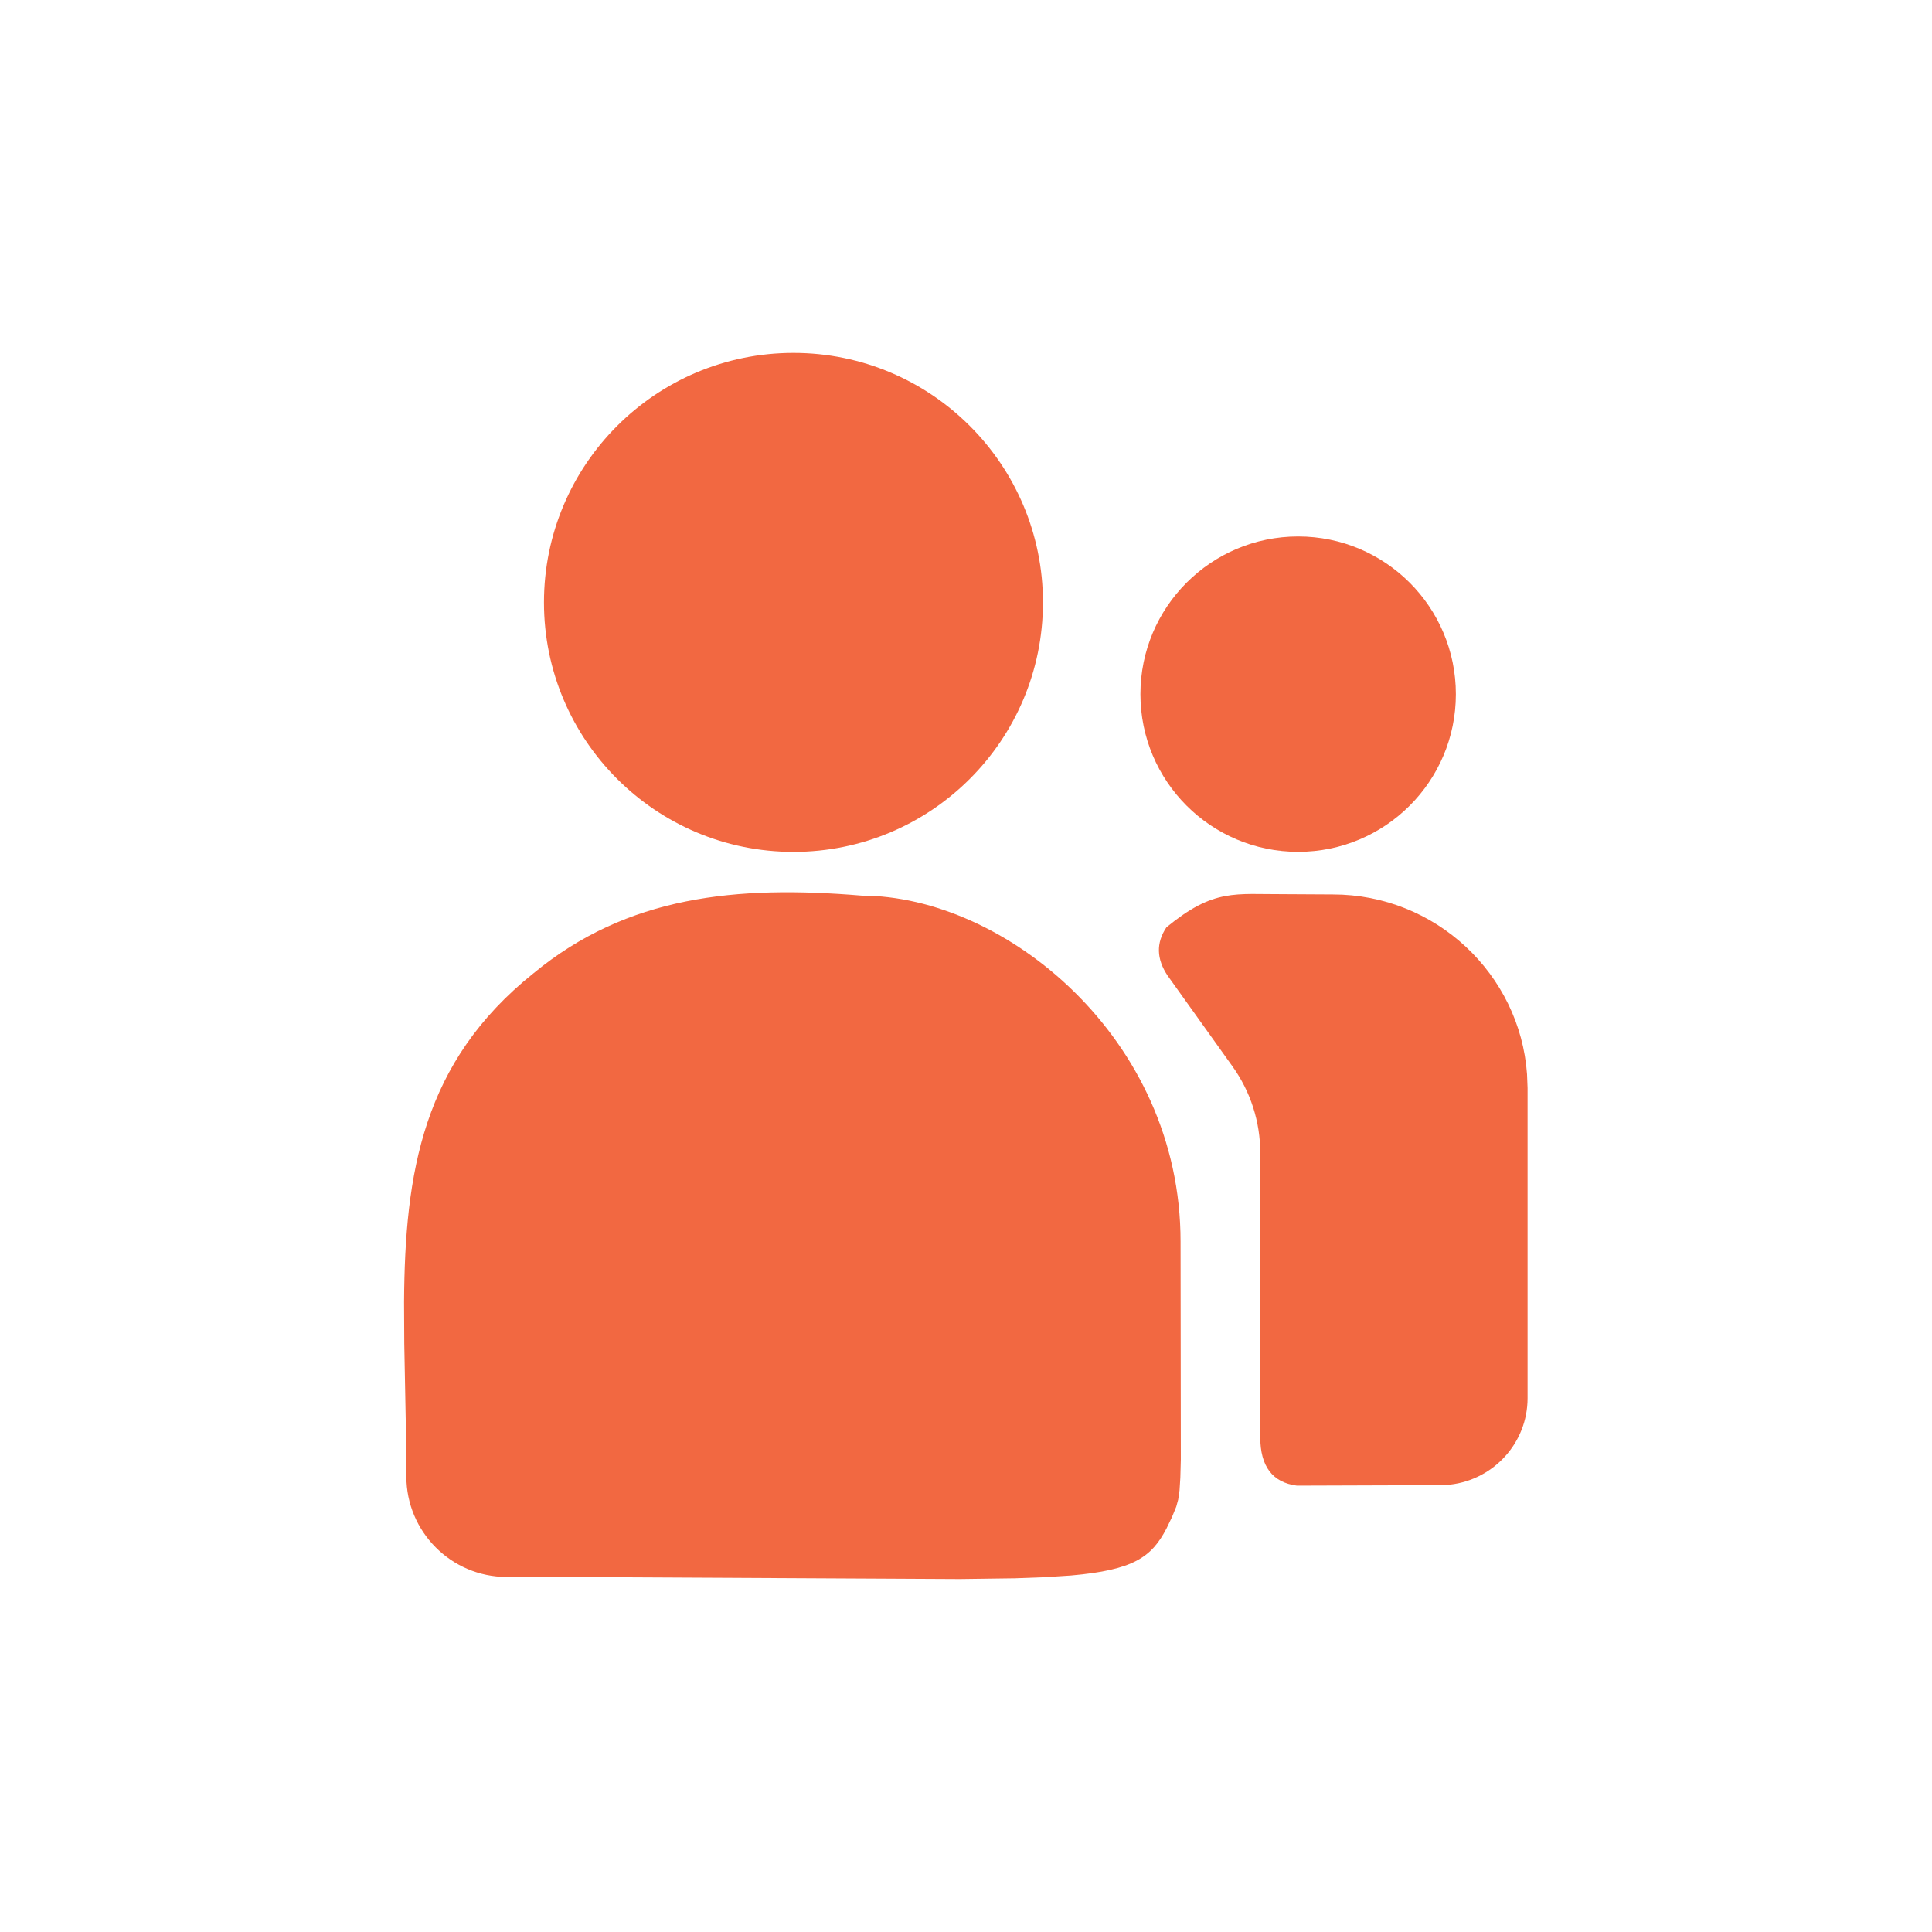 <svg width="36" height="36" viewBox="0 0 36 36" fill="none" xmlns="http://www.w3.org/2000/svg">
<path d="M21.998 23.134C21.998 19.328 18.703 16.689 16.057 16.689C13.721 16.494 11.69 16.691 9.939 18.137C7.876 19.789 7.544 21.844 7.529 24.264L7.533 25.04L7.564 26.665L7.572 27.513C7.572 28.536 8.404 29.384 9.443 29.384L10.76 29.386L17.886 29.423L18.915 29.409L19.479 29.388L19.956 29.357C21.122 29.255 21.458 29.015 21.736 28.481L21.839 28.267L21.918 28.074L21.954 27.942L21.979 27.771L21.994 27.533L22.003 27.196L21.998 23.134Z" fill="#F26841"/>
<path d="M24.836 16.667L23.948 16.662C23.004 16.667 22.624 16.55 21.735 17.279C21.541 17.569 21.548 17.869 21.757 18.18L22.966 19.871C23.302 20.34 23.483 20.903 23.483 21.481V26.779C23.483 27.322 23.71 27.624 24.166 27.683L26.836 27.674L27.026 27.663C27.834 27.569 28.464 26.883 28.464 26.053V20.273L28.454 20.016C28.321 18.148 26.749 16.667 24.836 16.667Z" fill="#F26841"/>
<path d="M19.434 11.225C19.434 8.658 17.352 6.576 14.785 6.576C12.218 6.576 10.136 8.658 10.136 11.225C10.136 13.792 12.218 15.874 14.785 15.874C17.352 15.874 19.434 13.792 19.434 11.225Z" fill="#F26841"/>
<path d="M27.128 12.935C27.128 11.312 25.812 9.996 24.189 9.996C22.566 9.996 21.25 11.312 21.25 12.935C21.25 14.558 22.566 15.873 24.189 15.873C25.812 15.873 27.128 14.558 27.128 12.935Z" fill="#F26841"/>
</svg>
